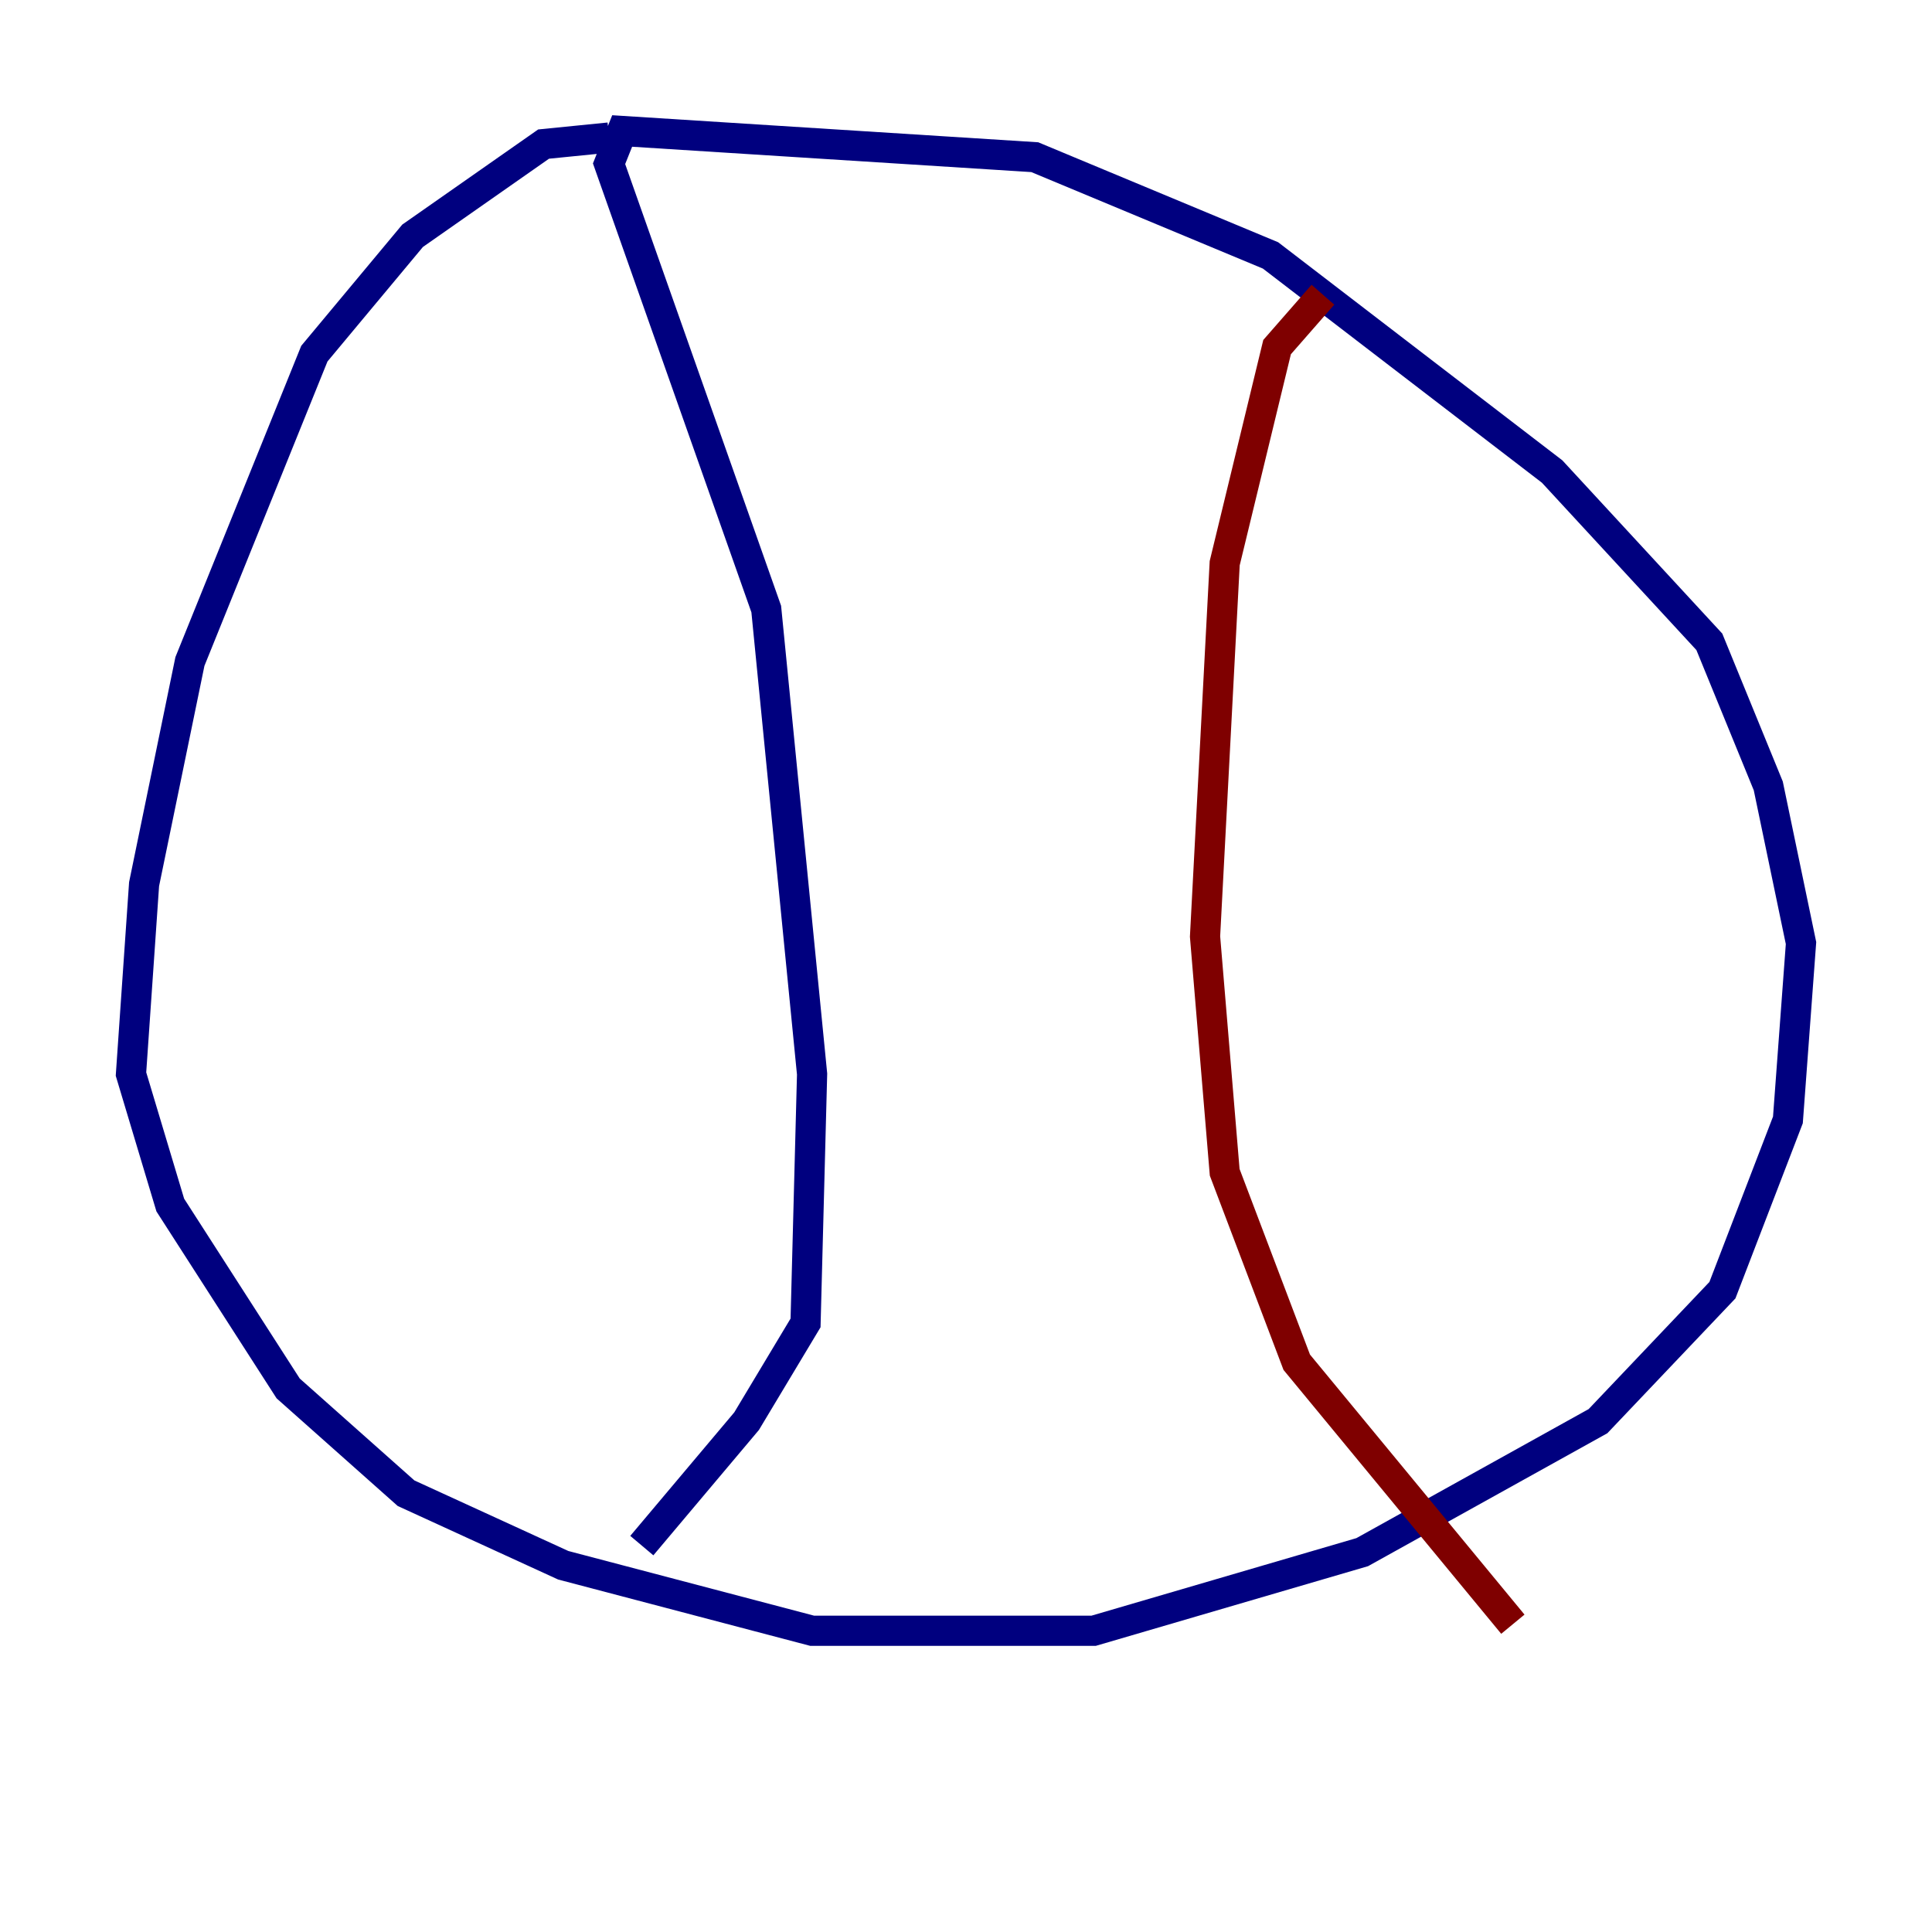 <?xml version="1.0" encoding="utf-8" ?>
<svg baseProfile="tiny" height="128" version="1.2" viewBox="0,0,128,128" width="128" xmlns="http://www.w3.org/2000/svg" xmlns:ev="http://www.w3.org/2001/xml-events" xmlns:xlink="http://www.w3.org/1999/xlink"><defs /><polyline fill="none" points="40.352,9.112 36.014,9.546 27.336,15.62 20.827,23.43 12.583,43.824 9.546,58.576 8.678,71.159 11.281,79.837 19.091,91.986 26.902,98.929 37.315,103.702 53.803,108.041 72.461,108.041 90.251,102.834 105.871,94.156 114.115,85.478 118.454,74.197 119.322,62.481 117.153,52.068 113.248,42.522 102.834,31.241 84.176,16.922 68.556,10.414 41.22,8.678 40.352,10.848 50.766,40.352 53.803,71.159 53.37,87.647 49.464,94.156 42.522,102.4" stroke="#00007f" stroke-width="2" /><polyline fill="none" points="87.647,19.525 84.61,22.997 81.139,37.315 79.837,62.047 81.139,77.668 85.912,90.251 100.231,107.607" stroke="#7f0000" stroke-width="2" /></svg>